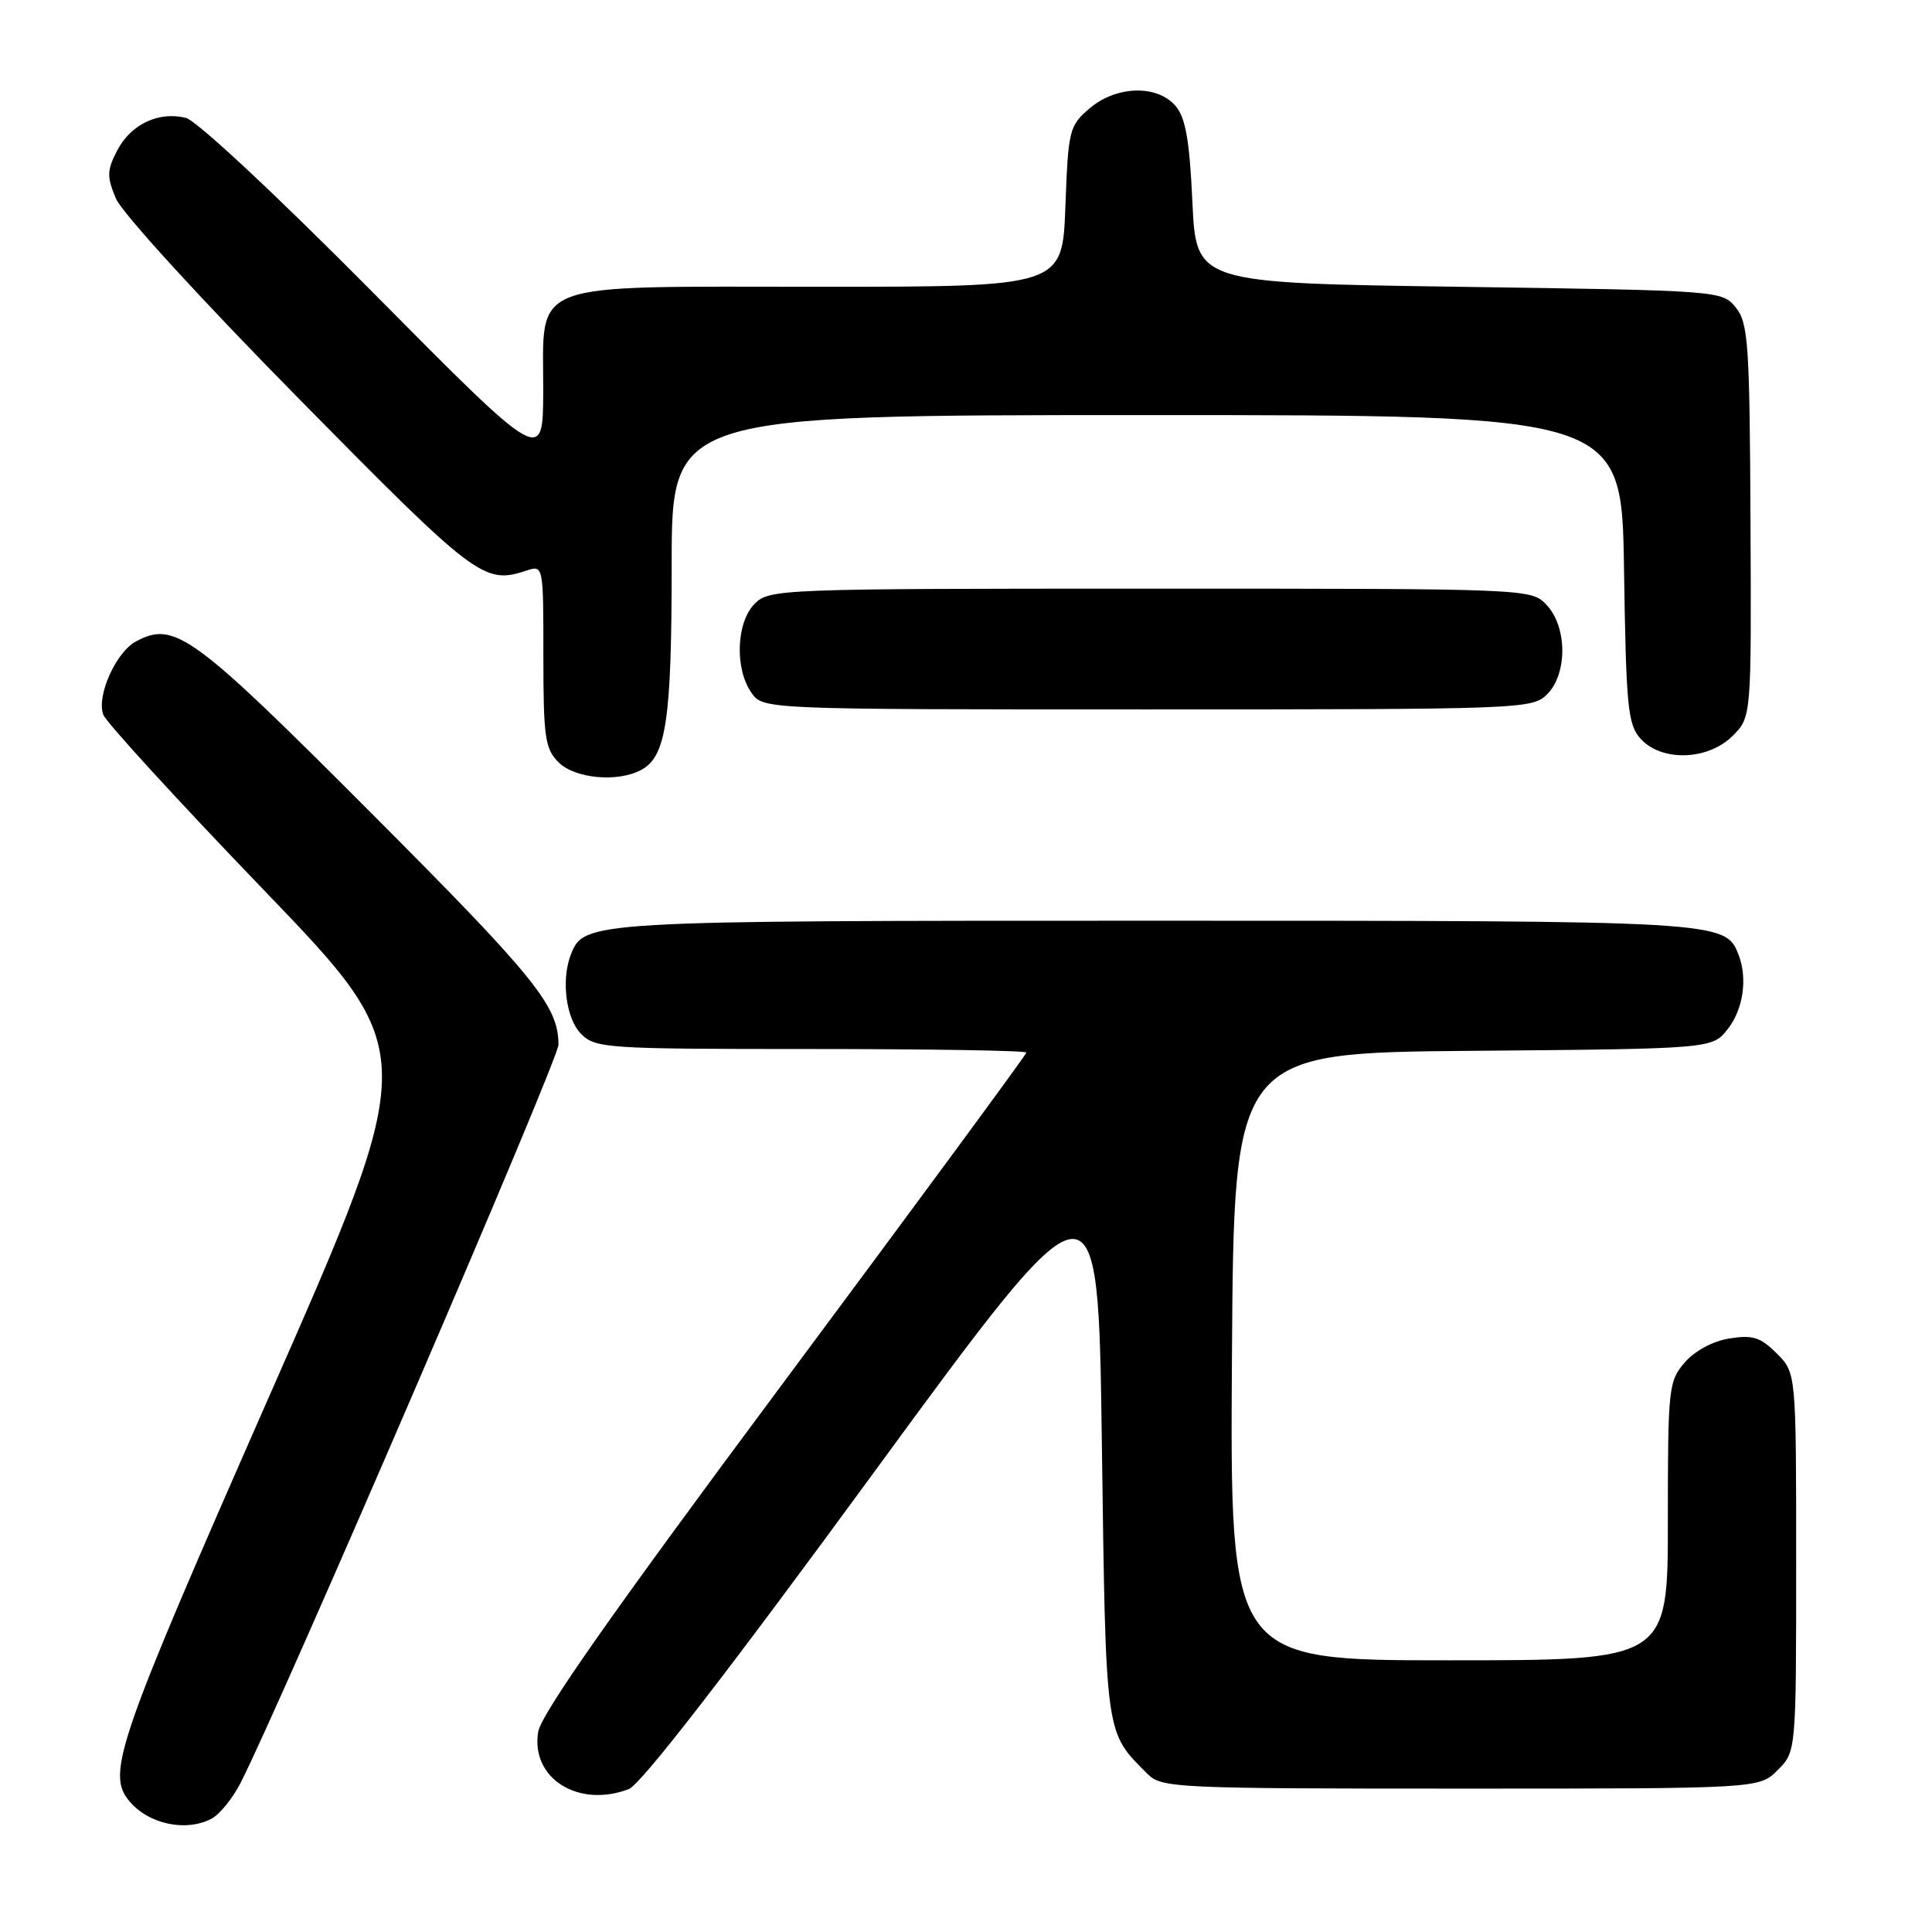 <?xml version="1.0" encoding="UTF-8" standalone="no"?>
<!DOCTYPE svg PUBLIC "-//W3C//DTD SVG 1.1//EN" "http://www.w3.org/Graphics/SVG/1.1/DTD/svg11.dtd" >
<svg xmlns="http://www.w3.org/2000/svg" xmlns:xlink="http://www.w3.org/1999/xlink" version="1.1" viewBox="0 0 256 256">
 <g >
 <path fill="currentColor"
d=" M 28.06 240.97 C 29.12 240.40 30.85 238.26 31.89 236.22 C 37.34 225.52 74.00 140.41 74.00 138.44 C 74.00 133.31 70.98 129.57 49.21 107.75 C 25.50 83.98 23.13 82.25 18.02 84.99 C 15.36 86.41 12.77 92.21 13.68 94.69 C 14.04 95.69 23.64 106.17 35.02 118.00 C 55.70 139.50 55.70 139.50 35.68 185.00 C 15.54 230.77 14.08 234.98 17.12 238.64 C 19.67 241.72 24.67 242.78 28.06 240.97 Z  M 83.31 237.07 C 84.90 236.47 96.29 221.76 115.63 195.33 C 145.50 154.52 145.50 154.52 146.00 191.06 C 146.54 230.46 146.39 229.39 152.07 235.07 C 153.91 236.91 155.79 237.00 193.55 237.00 C 233.09 237.00 233.09 237.00 235.55 234.55 C 238.00 232.09 238.00 232.09 238.00 207.00 C 238.00 181.91 238.00 181.91 235.43 179.34 C 233.28 177.19 232.24 176.86 229.18 177.35 C 226.99 177.69 224.59 178.98 223.25 180.52 C 221.09 183.01 221.00 183.86 221.00 201.56 C 221.00 220.00 221.00 220.00 191.99 220.00 C 162.98 220.00 162.98 220.00 163.24 179.75 C 163.50 139.50 163.50 139.50 195.19 139.24 C 226.88 138.97 226.88 138.97 228.94 136.35 C 230.98 133.76 231.58 129.67 230.38 126.54 C 228.64 122.02 228.29 122.00 153.00 122.00 C 77.71 122.00 77.36 122.02 75.62 126.54 C 74.34 129.89 75.01 135.01 77.00 137.00 C 78.91 138.91 80.33 139.00 107.50 139.00 C 123.18 139.00 136.00 139.21 136.00 139.47 C 136.00 139.73 121.57 159.33 103.93 183.04 C 81.24 213.53 71.69 227.12 71.31 229.49 C 70.31 235.63 76.62 239.61 83.31 237.07 Z  M 84.96 102.02 C 88.28 100.25 89.00 95.38 89.00 74.85 C 89.00 55.00 89.00 55.00 151.94 55.00 C 214.89 55.00 214.89 55.00 215.19 75.40 C 215.47 93.80 215.69 96.00 217.40 97.90 C 220.18 100.96 226.33 100.76 229.58 97.51 C 232.07 95.02 232.07 95.02 231.95 69.01 C 231.84 45.45 231.65 42.79 230.00 40.75 C 228.19 38.51 227.99 38.50 193.34 38.00 C 158.50 37.50 158.50 37.50 158.00 26.78 C 157.62 18.55 157.09 15.58 155.76 14.03 C 153.31 11.18 147.87 11.35 144.34 14.39 C 141.68 16.67 141.54 17.25 141.17 27.39 C 140.77 38.00 140.77 38.00 108.58 38.00 C 69.37 38.00 72.01 37.00 71.98 51.79 C 71.95 61.50 71.95 61.50 49.53 38.87 C 36.65 25.87 26.06 15.98 24.63 15.62 C 21.02 14.72 17.33 16.47 15.53 19.94 C 14.16 22.59 14.14 23.40 15.36 26.31 C 16.14 28.19 26.74 39.78 39.63 52.86 C 63.11 76.69 64.13 77.46 69.75 75.61 C 72.00 74.87 72.00 74.87 72.00 86.93 C 72.00 97.67 72.22 99.22 74.00 101.00 C 76.17 103.17 81.83 103.70 84.96 102.02 Z  M 205.00 92.00 C 207.70 89.30 207.68 83.11 204.96 80.19 C 202.92 78.00 202.92 78.00 152.46 78.00 C 103.33 78.00 101.95 78.05 100.00 80.00 C 97.56 82.44 97.33 88.59 99.56 91.78 C 101.11 94.00 101.11 94.00 152.06 94.00 C 201.67 94.00 203.05 93.95 205.00 92.00 Z "/>
</g>
</svg>